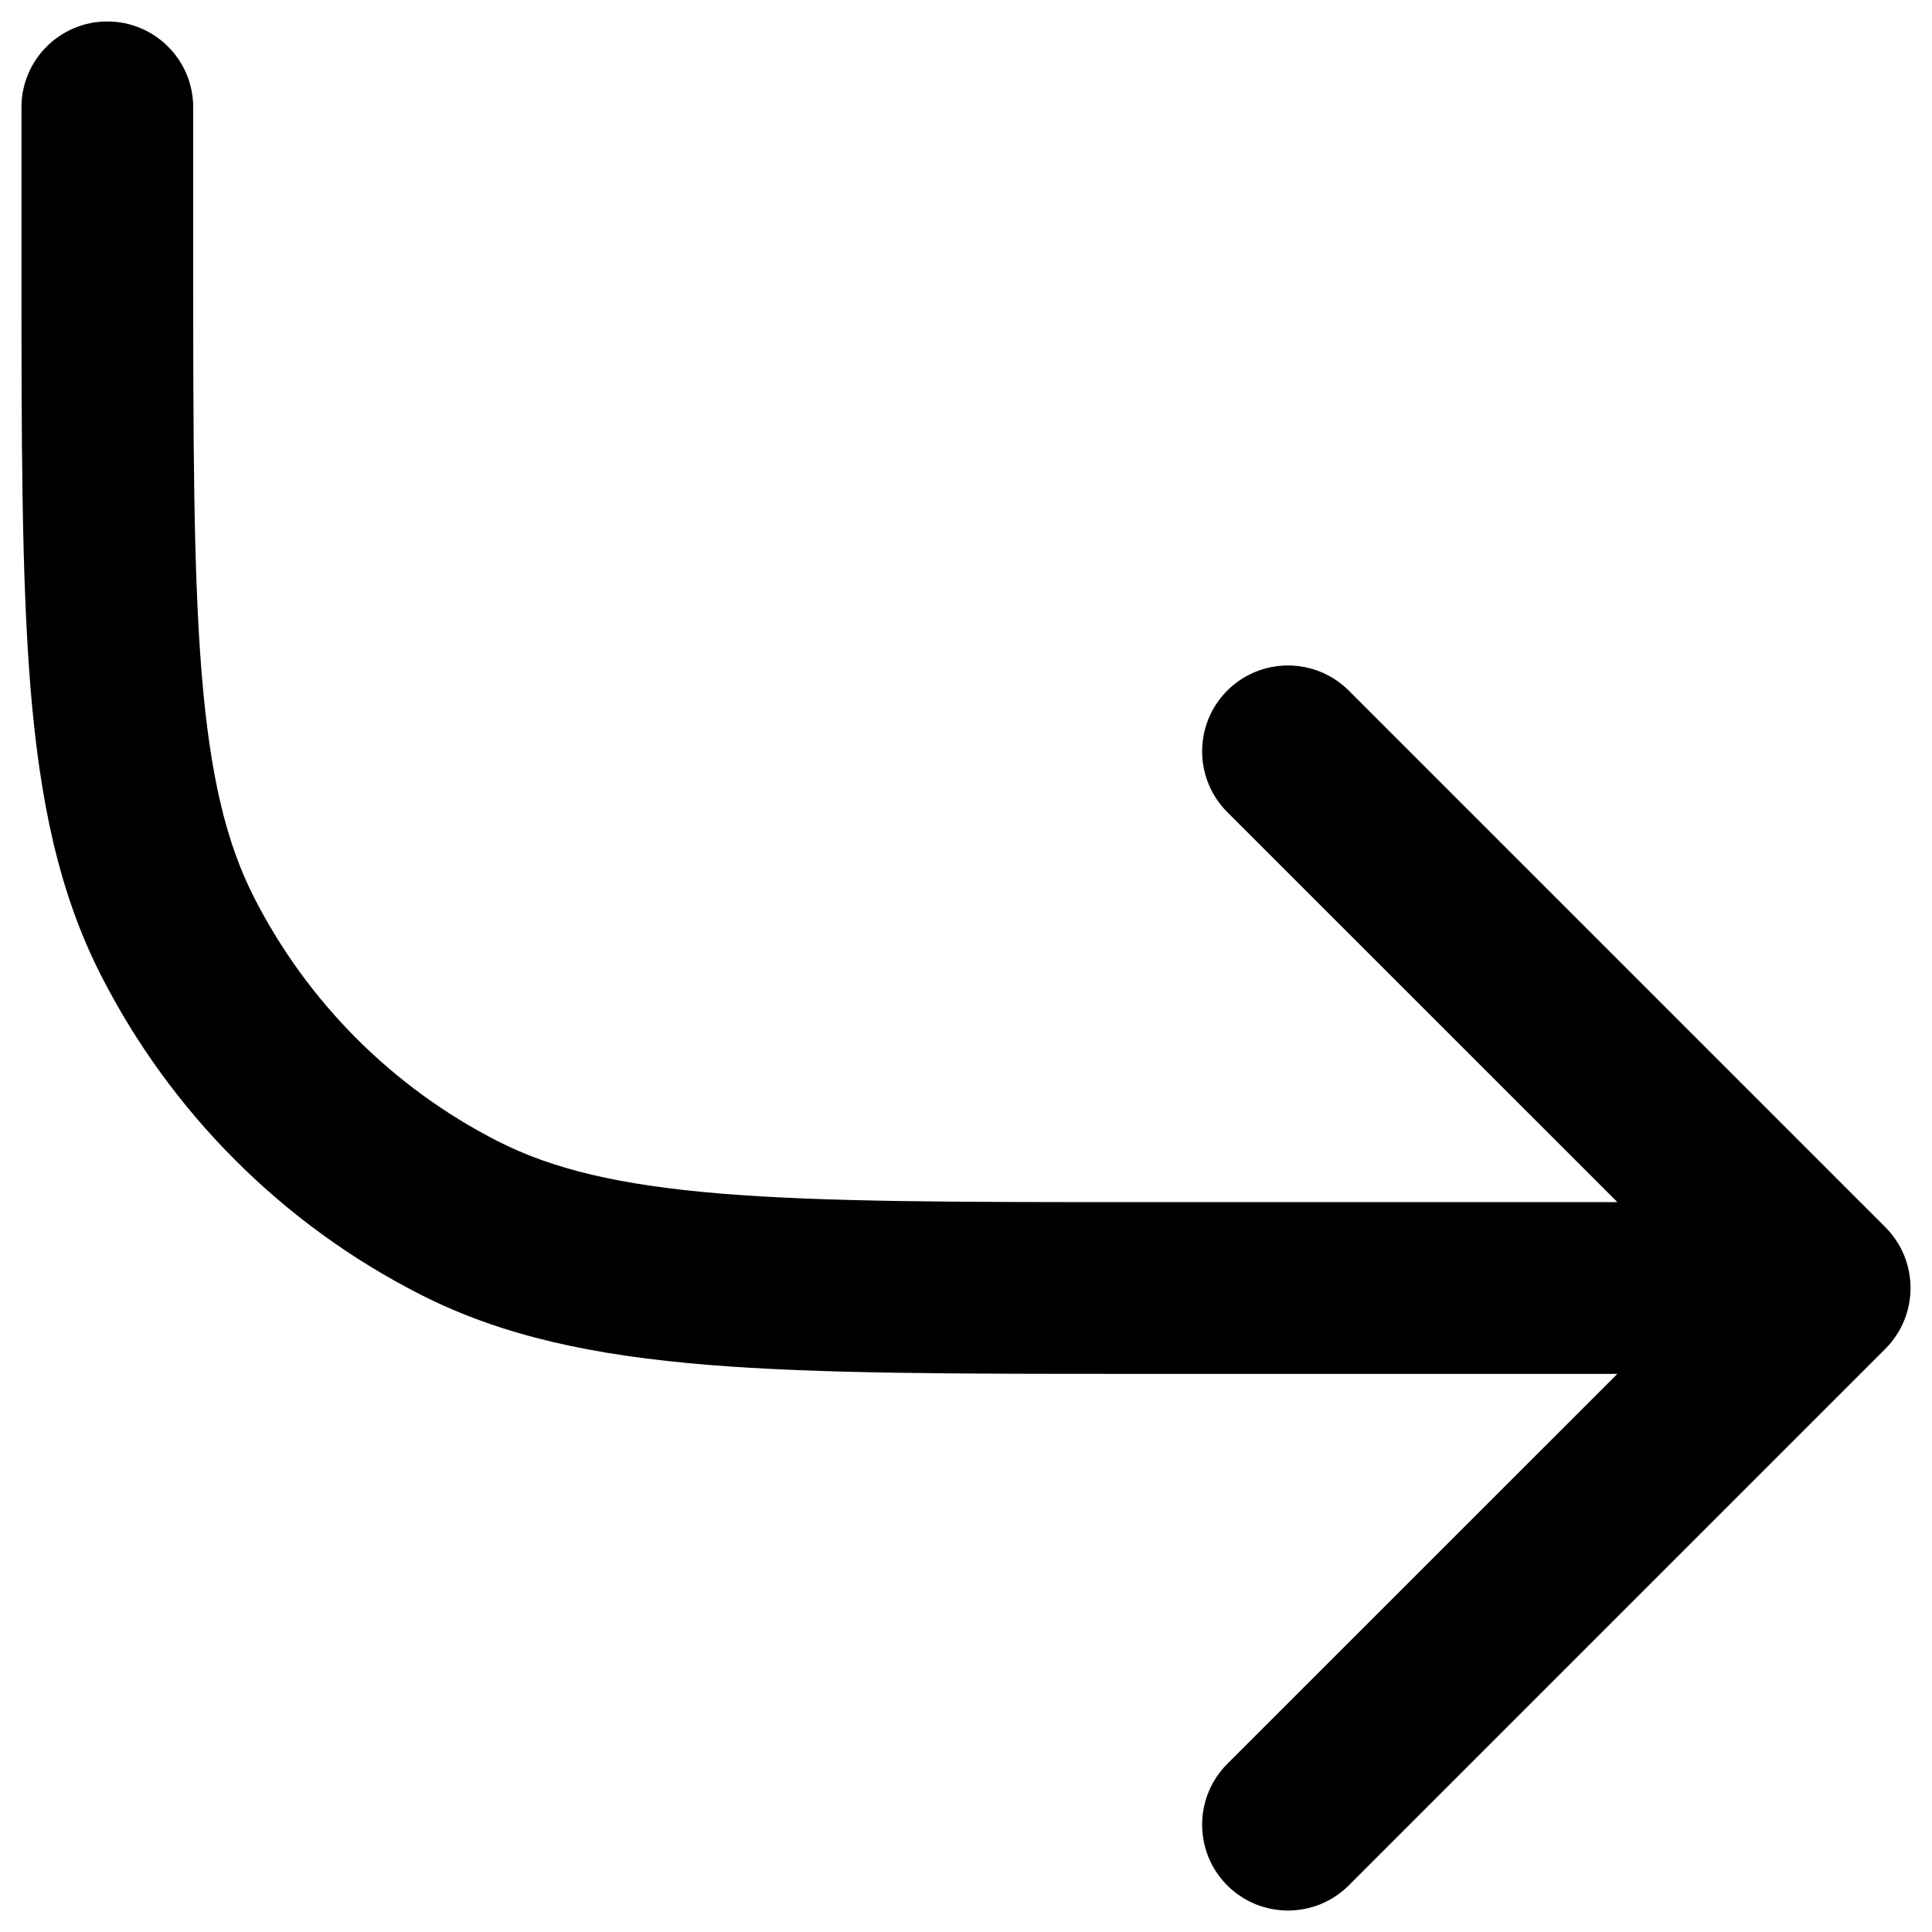 <svg width="18" height="18" viewBox="0 0 18 18" fill="none" xmlns="http://www.w3.org/2000/svg">
<path d="M1 0.2C1.442 0.2 1.8 0.558 1.8 1V2.4C1.8 4.093 1.801 5.315 1.879 6.276C1.957 7.227 2.107 7.851 2.367 8.361C2.865 9.339 3.661 10.135 4.639 10.633C5.149 10.893 5.773 11.043 6.724 11.121C7.685 11.199 8.907 11.2 10.6 11.2H15.069L11.434 7.566C11.122 7.253 11.122 6.747 11.434 6.434C11.747 6.122 12.253 6.122 12.566 6.434L17.566 11.434C17.878 11.747 17.878 12.253 17.566 12.566L12.566 17.566C12.253 17.878 11.747 17.878 11.434 17.566C11.122 17.253 11.122 16.747 11.434 16.434L15.069 12.8H10.564C8.914 12.8 7.627 12.8 6.594 12.716C5.544 12.63 4.686 12.453 3.913 12.059C2.633 11.407 1.593 10.367 0.941 9.087C0.547 8.314 0.37 7.456 0.284 6.406C0.2 5.373 0.2 4.086 0.2 2.436L0.2 1C0.2 0.558 0.558 0.2 1 0.2Z" fill="black"/>
</svg>